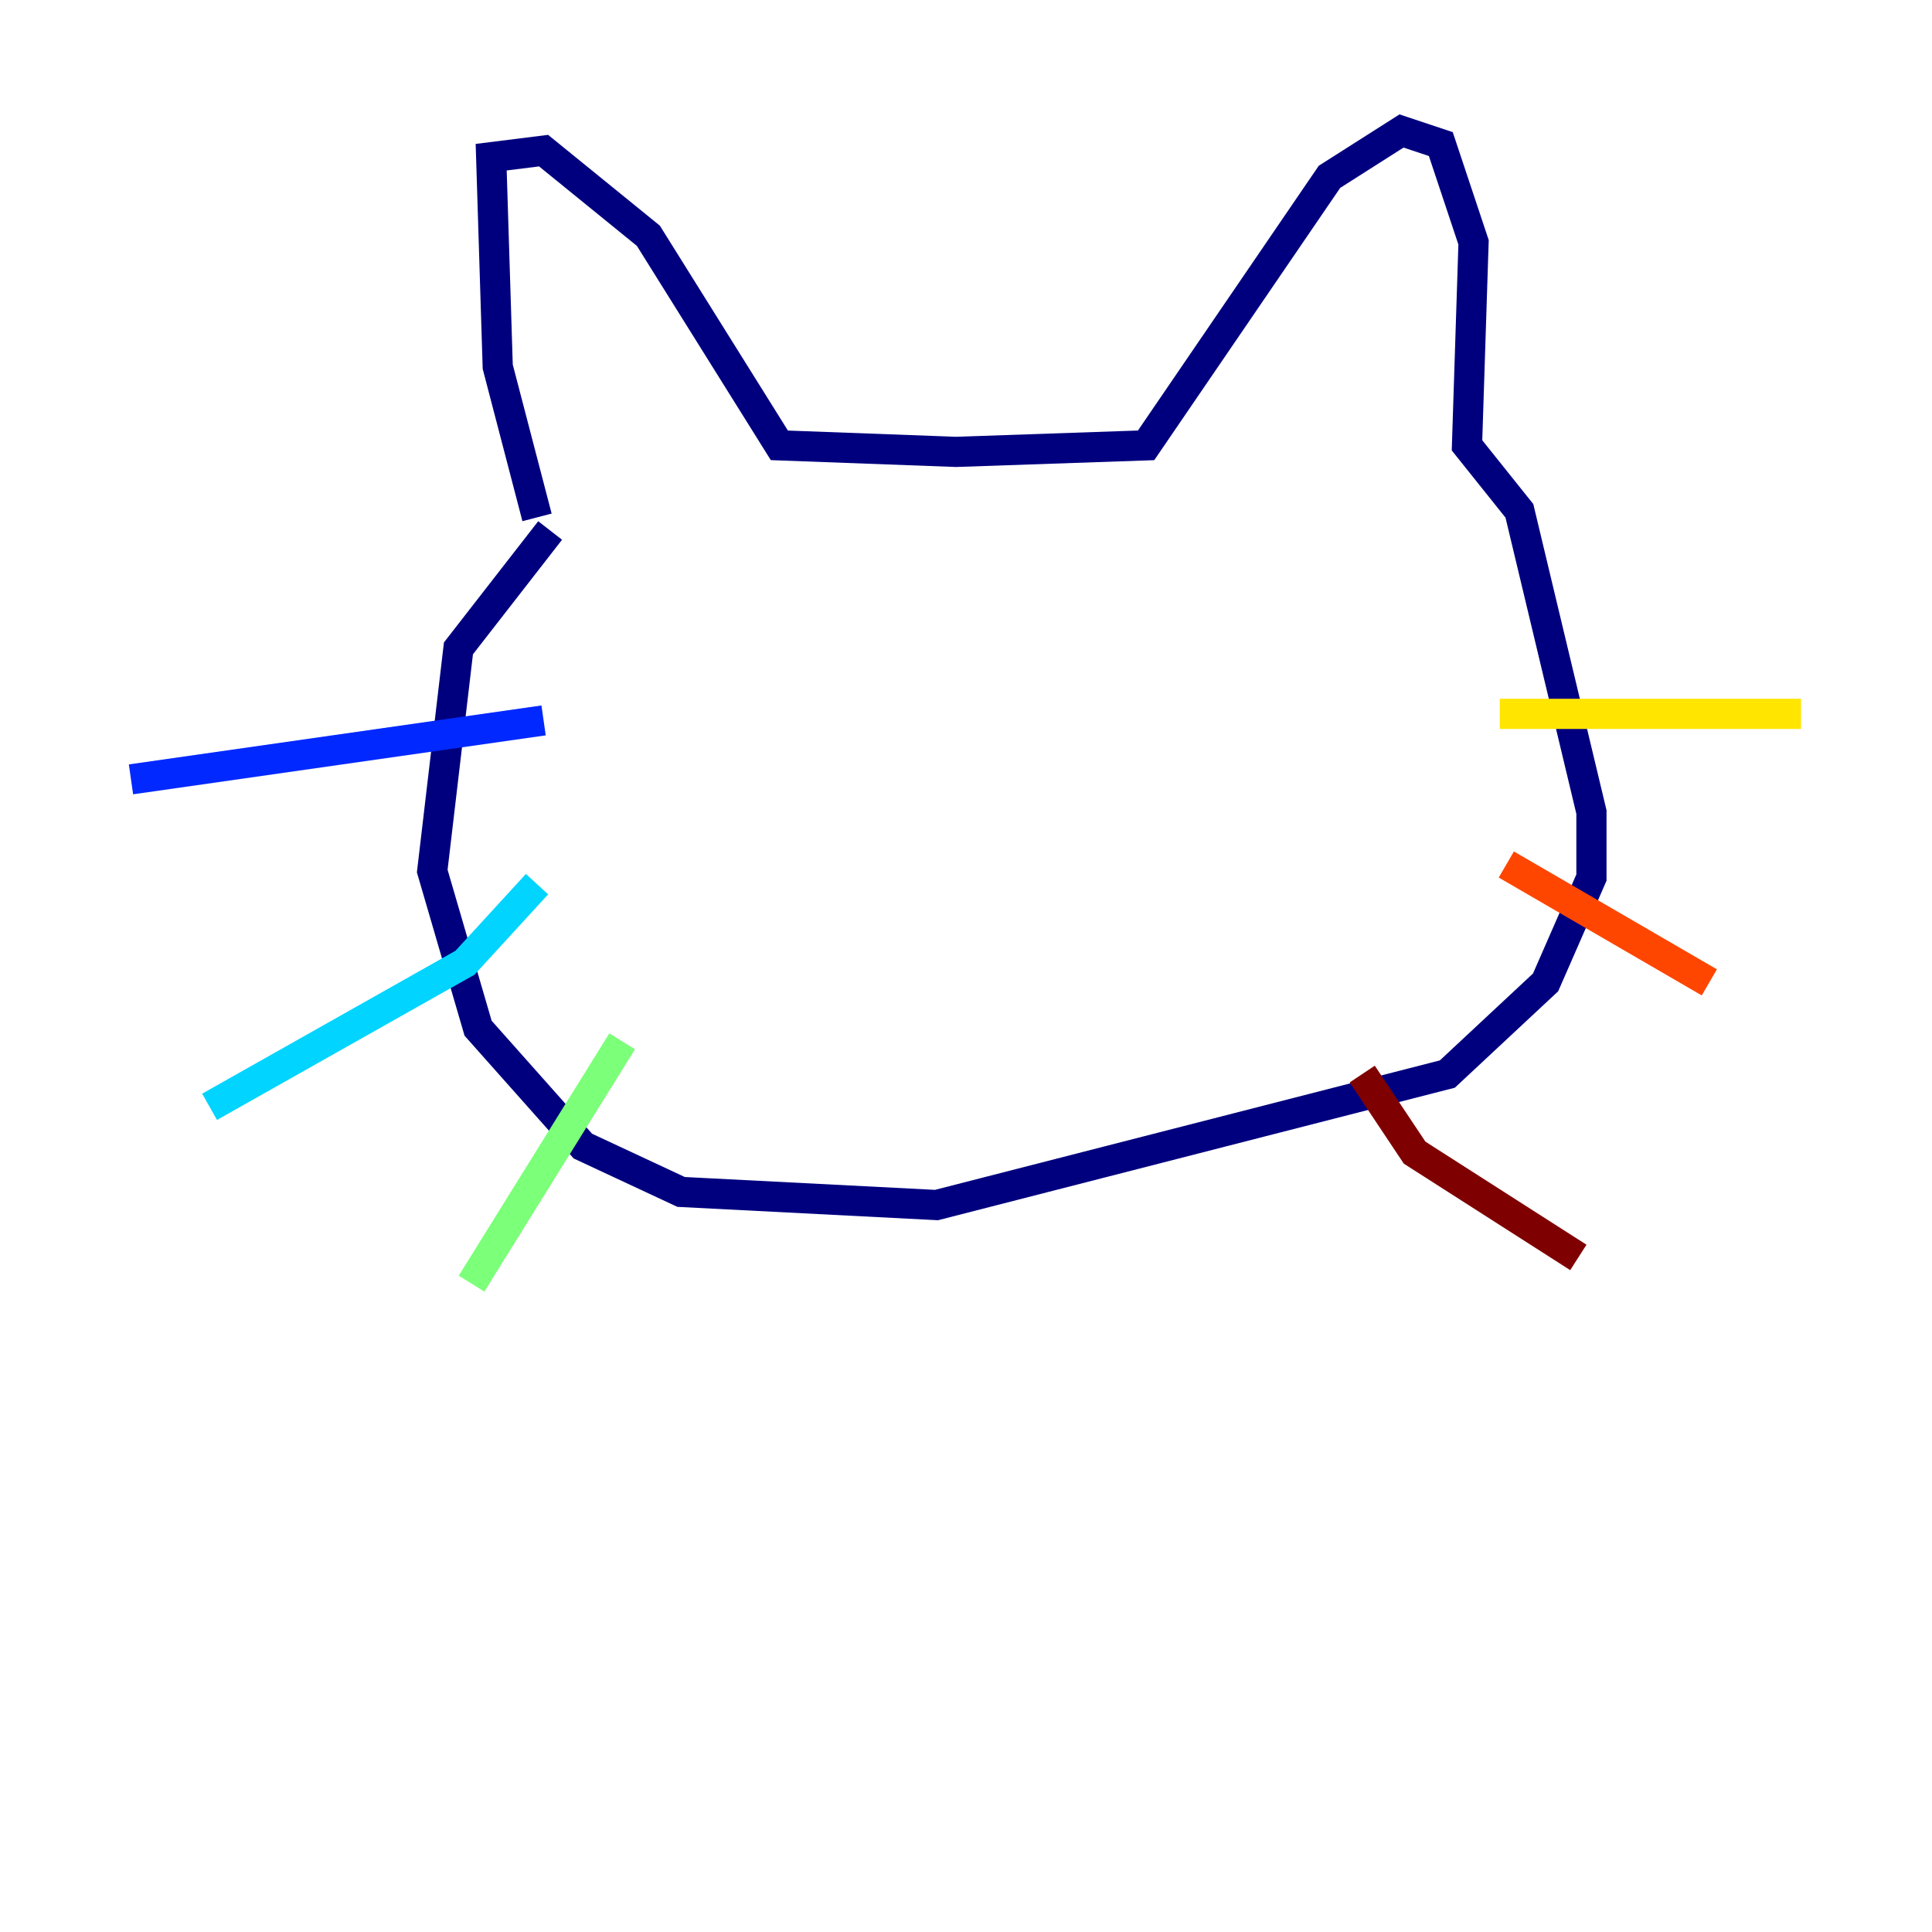 <?xml version="1.0" encoding="utf-8" ?>
<svg baseProfile="tiny" height="128" version="1.2" viewBox="0,0,128,128" width="128" xmlns="http://www.w3.org/2000/svg" xmlns:ev="http://www.w3.org/2001/xml-events" xmlns:xlink="http://www.w3.org/1999/xlink"><defs /><polyline fill="none" points="35.58,34.278 32.976,24.298 32.542,10.414 36.014,9.98 42.956,15.62 51.634,29.505 63.349,29.939 75.932,29.505 88.081,11.715 92.854,8.678 95.458,9.546 97.627,16.054 97.193,29.505 100.664,33.844 105.437,53.803 105.437,58.142 102.4,65.085 95.891,71.159 62.047,79.837 45.125,78.969 38.617,75.932 31.675,68.122 28.637,57.709 30.373,42.956 36.447,35.146" stroke="#00007f" stroke-width="2" /><polyline fill="none" points="36.014,47.729 8.678,51.634" stroke="#0028ff" stroke-width="2" /><polyline fill="none" points="35.58,58.576 30.807,63.783 13.885,73.329" stroke="#00d4ff" stroke-width="2" /><polyline fill="none" points="41.22,68.99 31.241,85.044" stroke="#7cff79" stroke-width="2" /><polyline fill="none" points="99.363,47.295 119.322,47.295" stroke="#ffe500" stroke-width="2" /><polyline fill="none" points="99.797,57.275 113.248,65.085" stroke="#ff4600" stroke-width="2" /><polyline fill="none" points="90.251,71.159 93.722,76.366 104.57,83.308" stroke="#7f0000" stroke-width="2" /></svg>